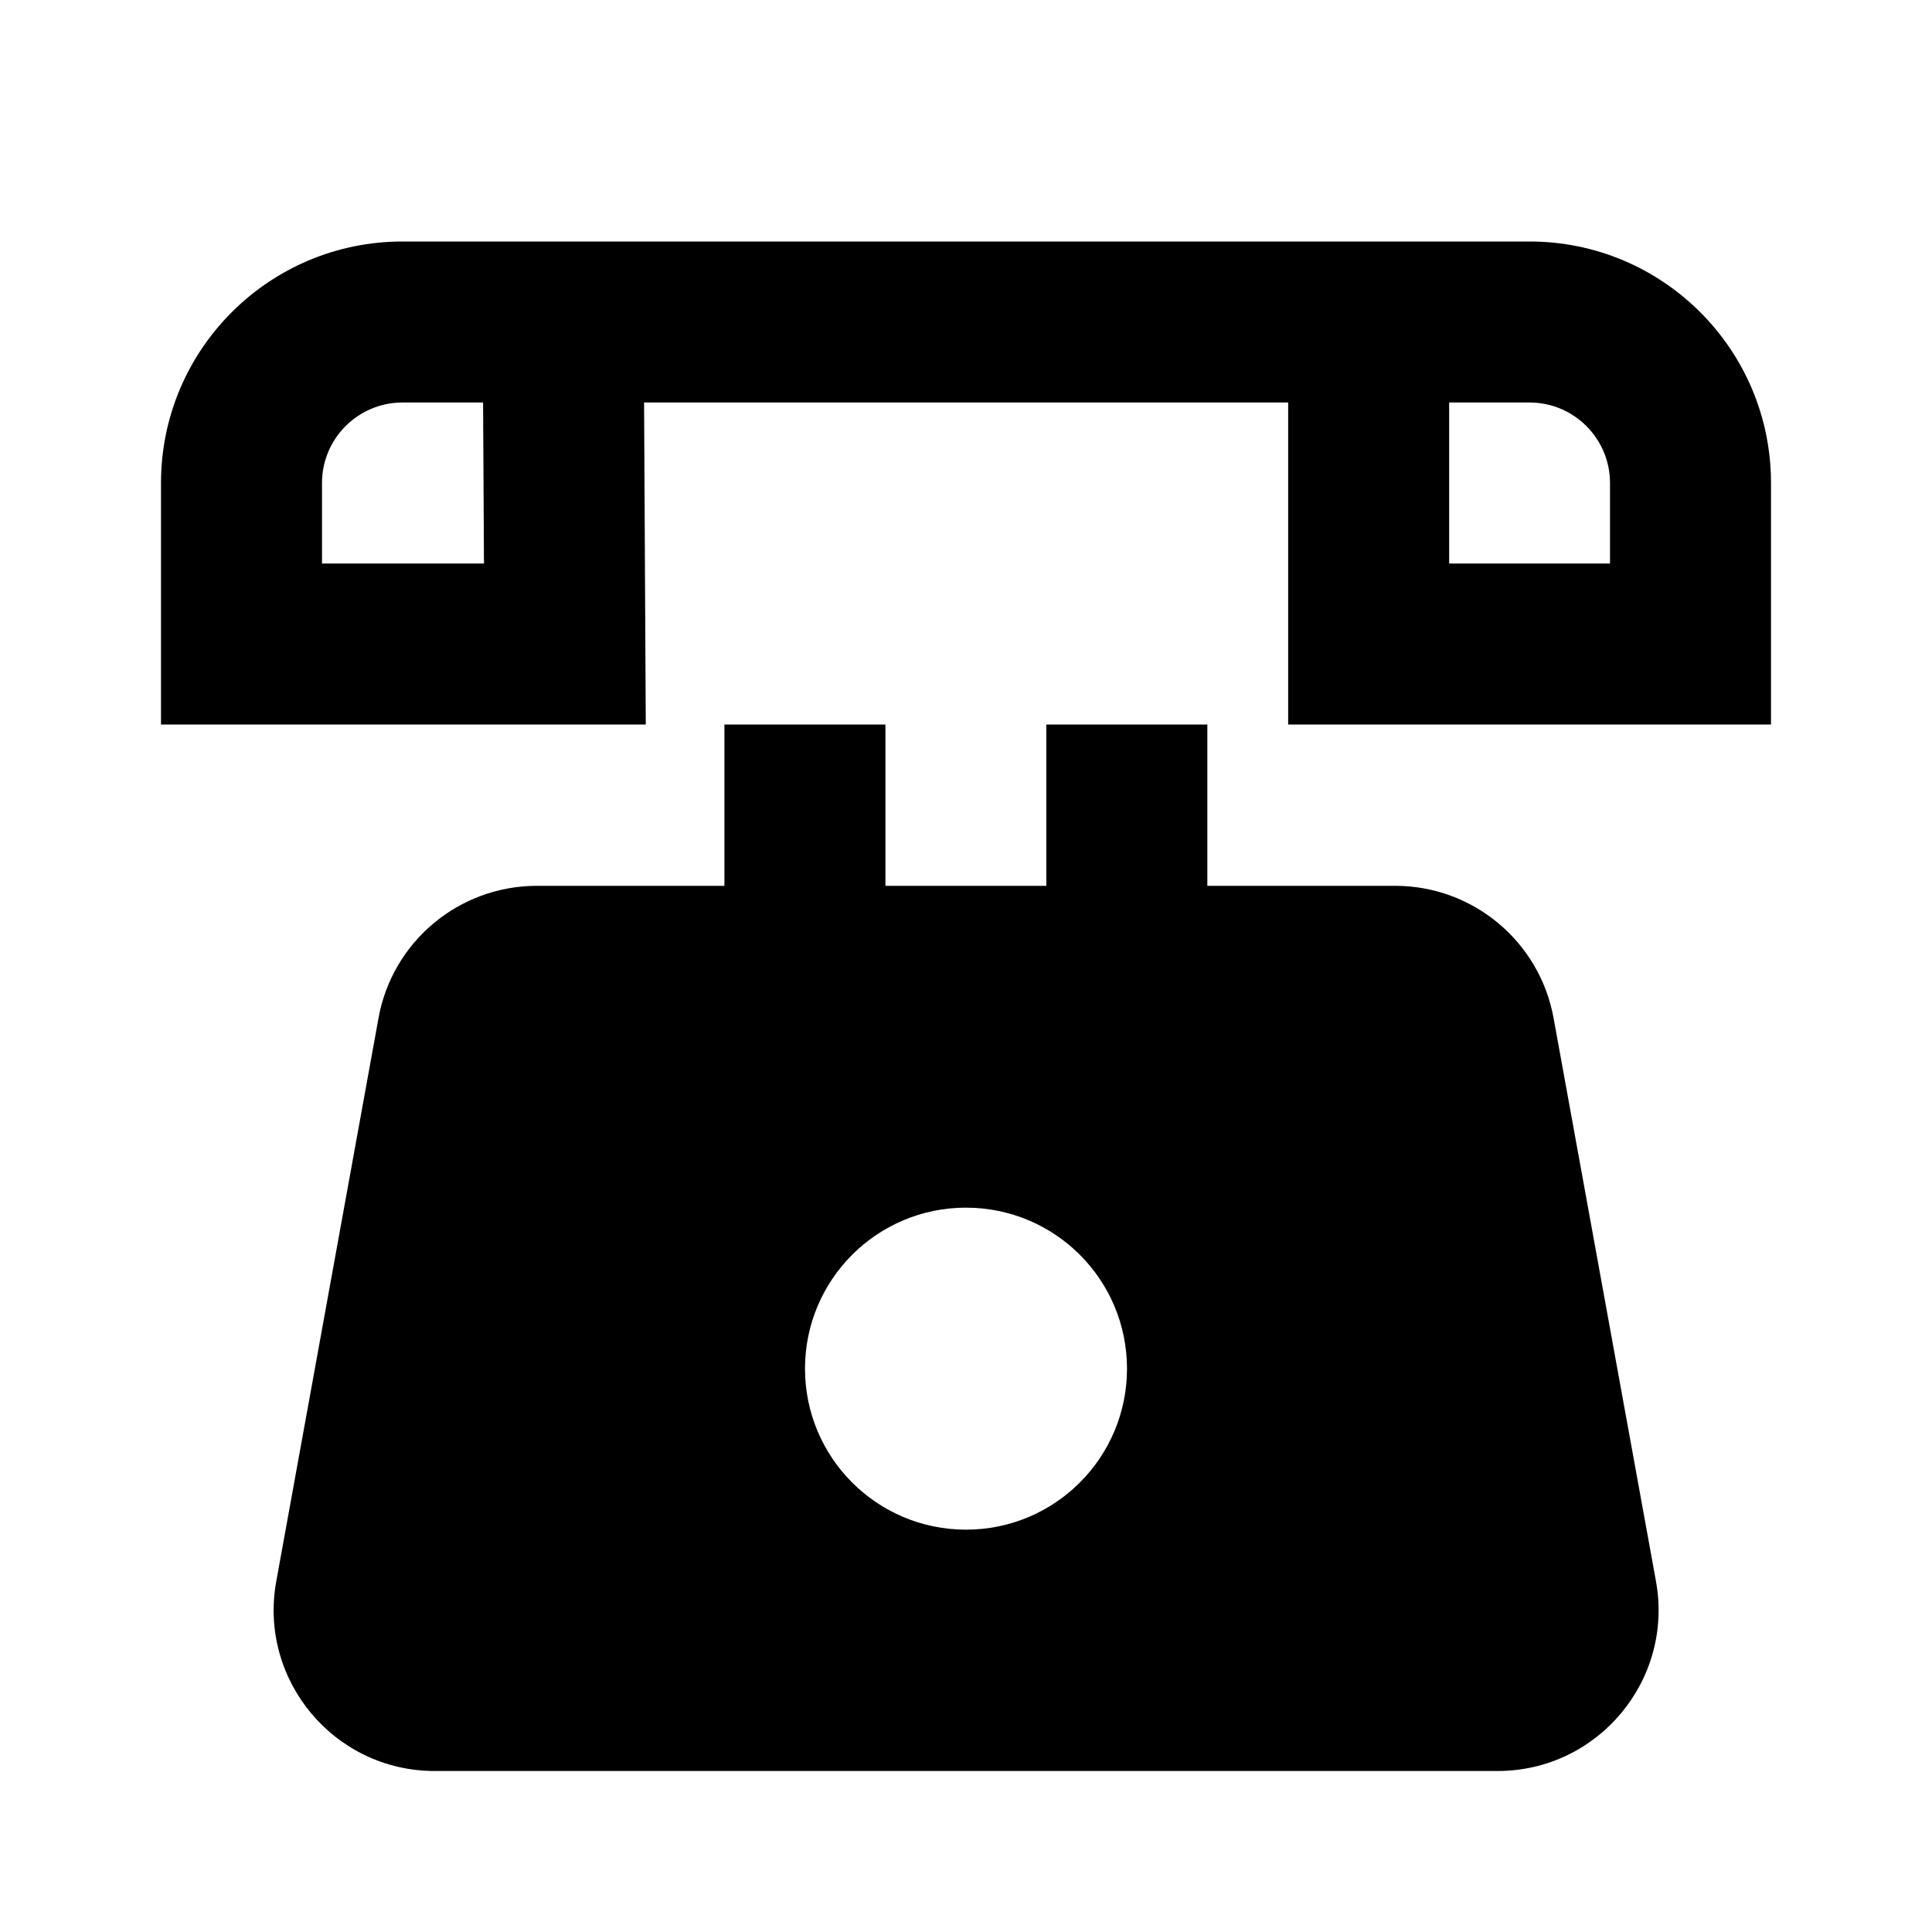 <svg width="24" height="24" viewBox="0 0 24 24" fill="none" xmlns="http://www.w3.org/2000/svg">
<path fill-rule="evenodd" clip-rule="evenodd" d="M5 5C4.448 5 4 5.448 4 6V7H6.012L6.001 5H5ZM8.001 5L8.022 9H2V6C2 4.343 3.343 3 5 3H19C20.657 3 22 4.343 22 6V9H16.002V5H8.001ZM18.002 7H20V6C20 5.448 19.552 5 19 5H18.002V7ZM4.702 12.647C4.874 11.695 5.703 11.004 6.67 11.004H8.999V9H10.999V11.004H12.998V9H14.998V11.004H17.331C18.297 11.004 19.126 11.695 19.299 12.646L20.571 19.642C20.794 20.87 19.851 22 18.603 22H5.4C4.152 22 3.209 20.87 3.432 19.643L4.702 12.647ZM12 19.002C13.105 19.002 14 18.107 14 17.002C14 15.897 13.105 15.002 12 15.002C10.895 15.002 10 15.897 10 17.002C10 18.107 10.895 19.002 12 19.002Z" fill="black"/>
</svg>
